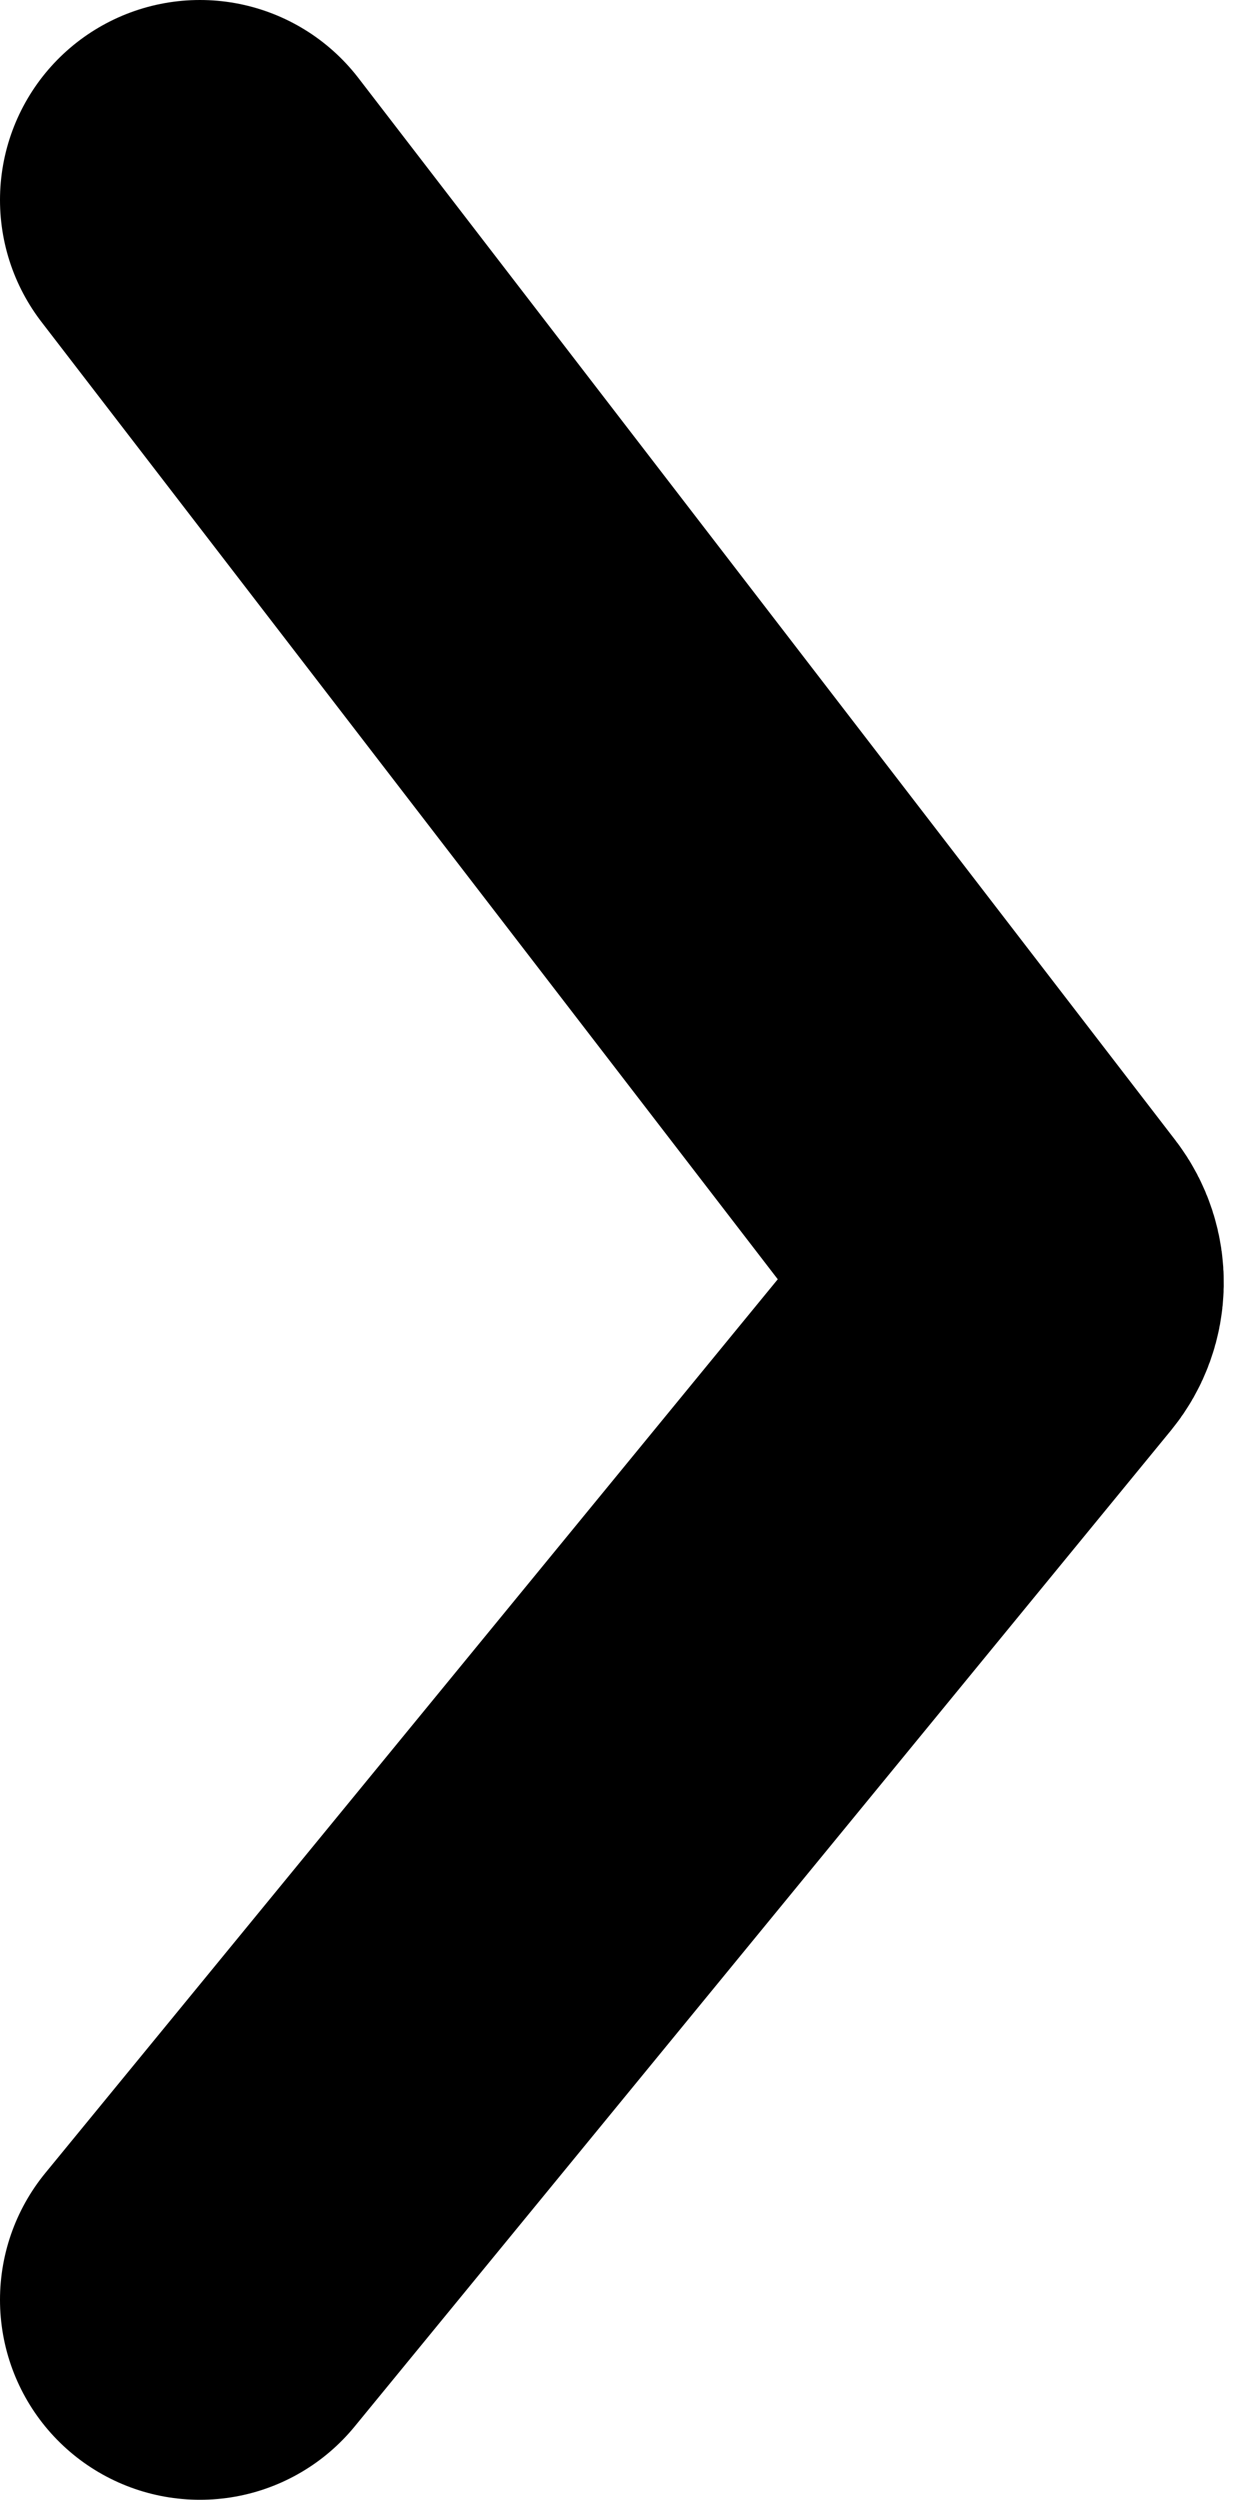 <svg width="37" height="75" viewBox="0 0 37 75" fill="none" xmlns="http://www.w3.org/2000/svg">
<path id="Vector 1" d="M6 6L30.516 37.87C30.799 38.239 30.791 38.755 30.497 39.114L6 69" stroke="black" stroke-width="12" stroke-linecap="round"/>
</svg>
